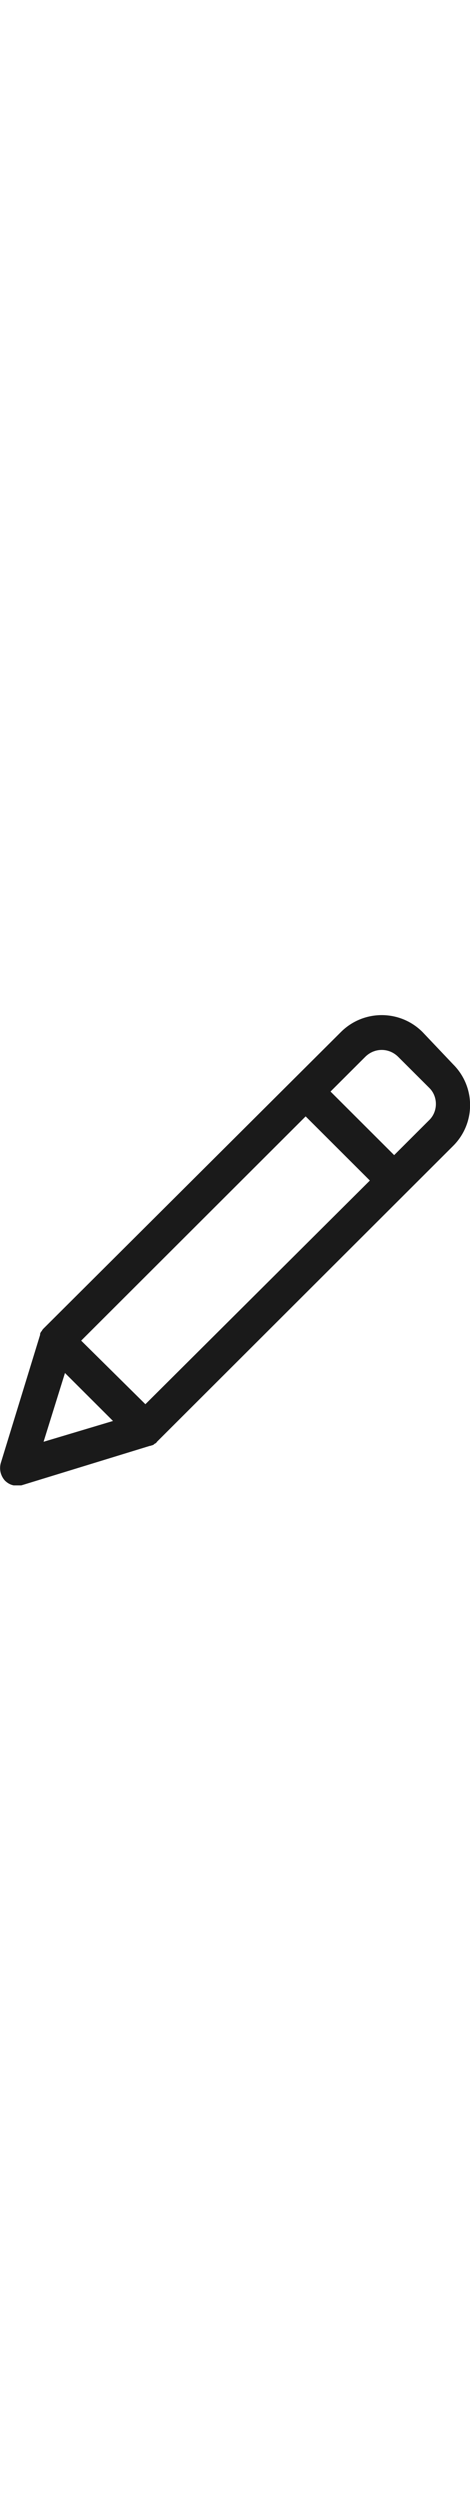 <?xml version="1.0" encoding="utf-8"?>
<svg x="0pt" y="0pt" width="16pt" height="85pt" viewBox="0 0 85 85" xmlns="http://www.w3.org/2000/svg" xmlns:xlink="http://www.w3.org/1999/xlink">
  <g id="1">
    <title>Layer 1</title>
    <defs>
      <g id="2">
        <defs>
          <path id="3" d="M0.012,0.012 C0.012,0.012,85.012,0.012,85.012,0.012 C85.012,0.012,85.012,85.012,85.012,85.012 C85.012,85.012,0.012,85.012,0.012,85.012 C0.012,85.012,0.012,0.012,0.012,0.012 z"/>
        </defs>
        <use style="fill:#ffedec;fill-opacity:1;fill-rule:evenodd;opacity:1;stroke:none;" transform="matrix(1, 0, 0, 1, 0, 0)" xlink:href="#3"/>
      </g>
    </defs>
    <use style="visibility: hidden;" xlink:href="#2"/>
    <clipPath id="5">
      <use transform="matrix(1, 0, 0, 1, 0, 0)" xlink:href="#4"/>
      <path id="4" d="M0.012,0.012 C0.012,0.012,85.012,0.012,85.012,0.012 C85.012,0.012,85.012,85.012,85.012,85.012 C85.012,85.012,0.012,85.012,0.012,85.012 C0.012,85.012,0.012,0.012,0.012,0.012 z"/>
    </clipPath>
    <g id="6" style="clip-path: url(#5);">
      <title>ClipGroup</title>
      <g id="7" style="">
        <title>Group</title>
        <defs>
          <title>Shape 1</title>
          <g id="8">
            <defs>
              <path id="9" d="M76.41,3.123 C72.33,-0.949,65.739,-0.949,61.658,3.123 C61.658,3.123,7.984,56.571,7.984,56.571 C7.775,56.779,7.67,56.884,7.566,57.092 C7.566,57.092,7.566,57.197,7.461,57.197 C7.357,57.406,7.252,57.51,7.252,57.719 C7.252,57.719,7.252,57.823,7.252,57.823 C7.252,57.823,0.137,80.998,0.137,80.998 C-0.177,82.146,0.137,83.294,0.87,84.13 C1.497,84.756,2.23,85.069,3.067,85.069 C3.381,85.069,3.695,85.069,4.009,84.965 C11.716,82.599,19.424,80.232,27.131,77.866 C27.131,77.866,27.236,77.866,27.236,77.866 C27.445,77.762,27.654,77.762,27.759,77.657 C27.759,77.657,27.863,77.657,27.863,77.553 C28.073,77.449,28.282,77.344,28.387,77.135 C46.243,59.319,64.099,41.503,81.956,23.687 C86.036,19.616,86.036,13.04,81.956,8.968 C81.956,8.968,76.41,3.123,76.41,3.123 z M7.88,77.135 C9.17,72.995,10.46,68.854,11.751,64.713 C14.646,67.601,17.54,70.489,20.435,73.377 C20.435,73.377,7.88,77.135,7.88,77.135 z M26.294,70.35 C26.294,70.35,14.681,58.867,14.681,58.867 C28.212,45.366,41.744,31.865,55.276,18.363 C59.147,22.226,63.018,26.088,66.889,29.951 C66.889,29.951,26.294,70.35,26.294,70.35 z M77.561,19.094 C75.469,21.182,73.376,23.27,71.284,25.358 C71.284,25.358,59.775,13.875,59.775,13.875 C61.867,11.787,63.96,9.699,66.052,7.611 C67.727,5.941,70.342,5.941,72.016,7.611 C73.9,9.49,75.783,11.369,77.666,13.248 C79.236,14.814,79.236,17.528,77.561,19.094 z"/>
            </defs>
            <use style="fill:#1a1a1a;fill-opacity:1;fill-rule:evenodd;opacity:1;stroke:none;" transform="matrix(1, 0, 0, 1, 0, 0)" xlink:href="#9"/>
          </g>
        </defs>
        <use transform="matrix(1, 0, 0, 1, 0, 0)" style="" xlink:href="#8"/>
      </g>
    </g>
    <clipPath id="11">
      <use transform="matrix(1, 0, 0, 1, 0, 0)" xlink:href="#10"/>
      <path id="10" d="M0.012,0.012 C0.012,0.012,85.012,0.012,85.012,0.012 C85.012,0.012,85.012,85.012,85.012,85.012 C85.012,85.012,0.012,85.012,0.012,85.012 C0.012,85.012,0.012,0.012,0.012,0.012 z"/>
    </clipPath>
    <g id="12" style="clip-path: url(#11);"/>
  </g>
</svg>
